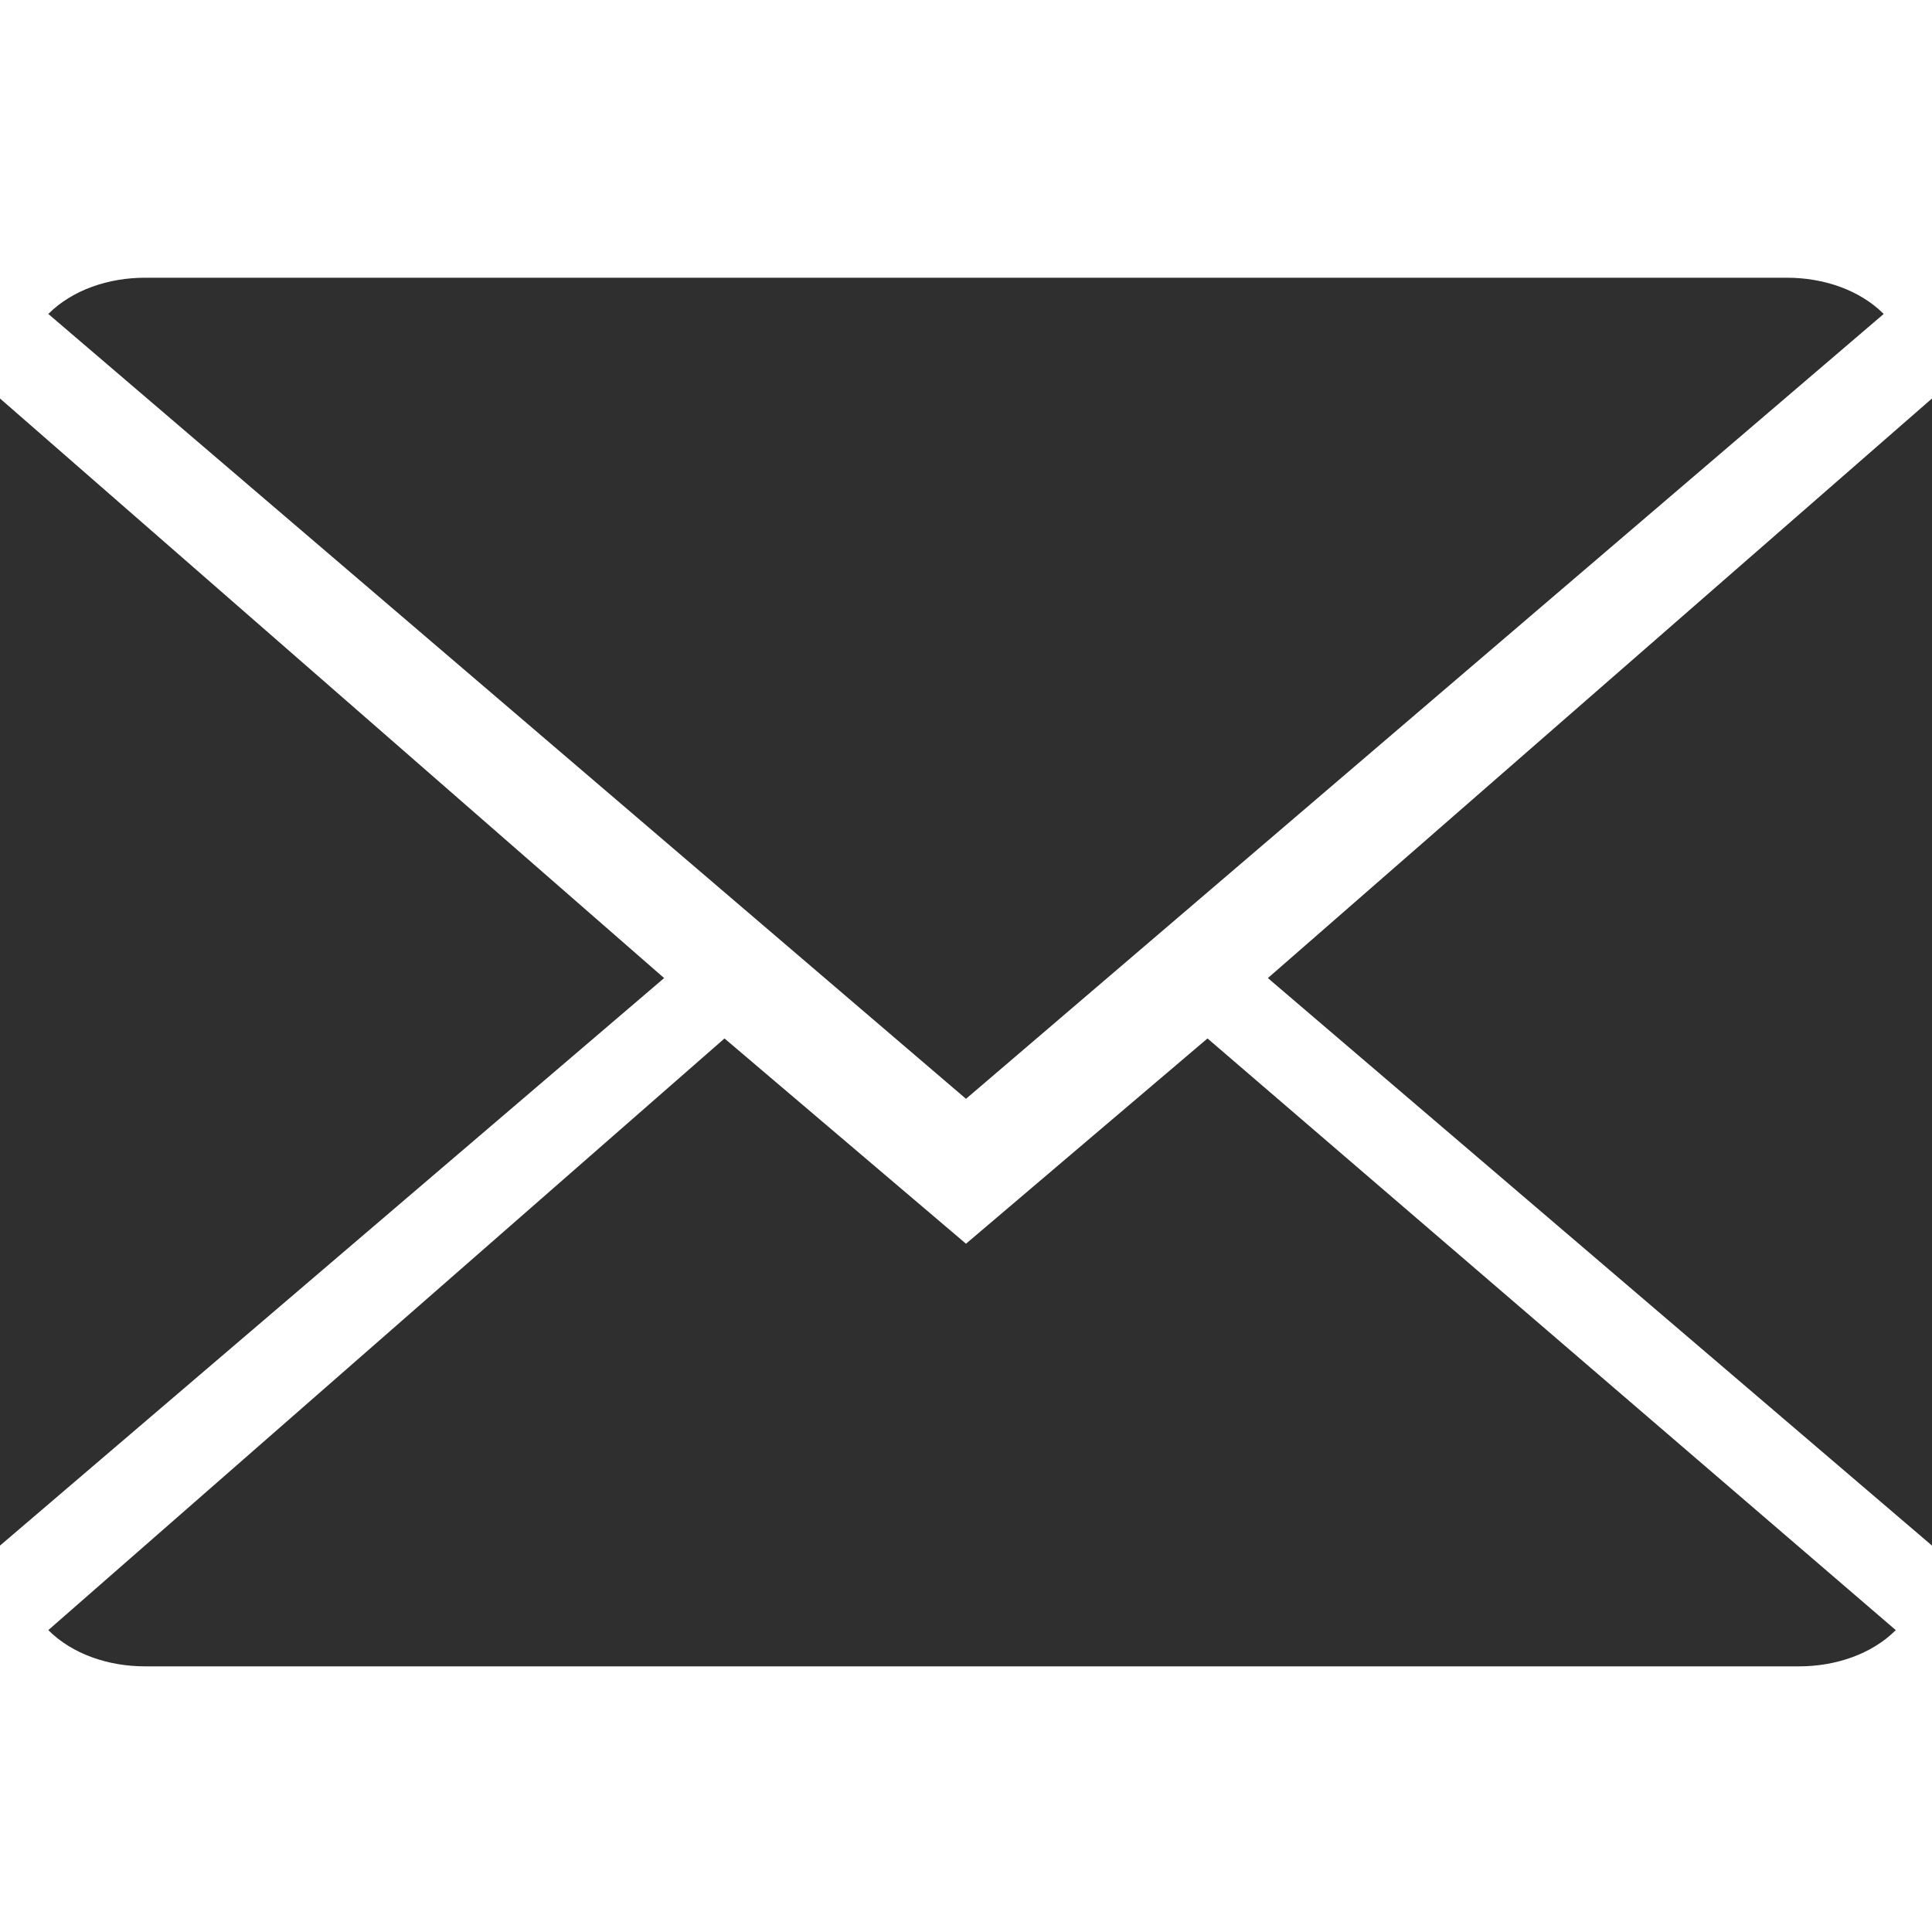 <?xml version="1.0" encoding="utf-8"?>
<!-- Generator: Adobe Illustrator 23.0.1, SVG Export Plug-In . SVG Version: 6.00 Build 0)  -->
<svg version="1.1" id="Layer_1" xmlns="http://www.w3.org/2000/svg" xmlns:xlink="http://www.w3.org/1999/xlink" x="0px" y="0px"
	 viewBox="0 0 16 16" style="enable-background:new 0 0 16 16;" xml:space="preserve">
<style type="text/css">
	.st0{fill-rule:evenodd;clip-rule:evenodd;fill:#2F2F2F;}
</style>
<path class="st0" d="M10,8.6l5.7,4.9c-0.2,0.2-0.5,0.3-0.8,0.3H1.2c-0.3,0-0.6-0.1-0.8-0.3L6,8.6l2,1.7L10,8.6z M15.6,2.6
	c-0.2-0.2-0.5-0.3-0.8-0.3H1.2c-0.3,0-0.6,0.1-0.8,0.3L8,9.1L15.6,2.6z M0,3.3v9.5l5.5-4.7L0,3.3z M10.5,8.1l5.5,4.7V3.3L10.5,8.1z"
	/>
</svg>
